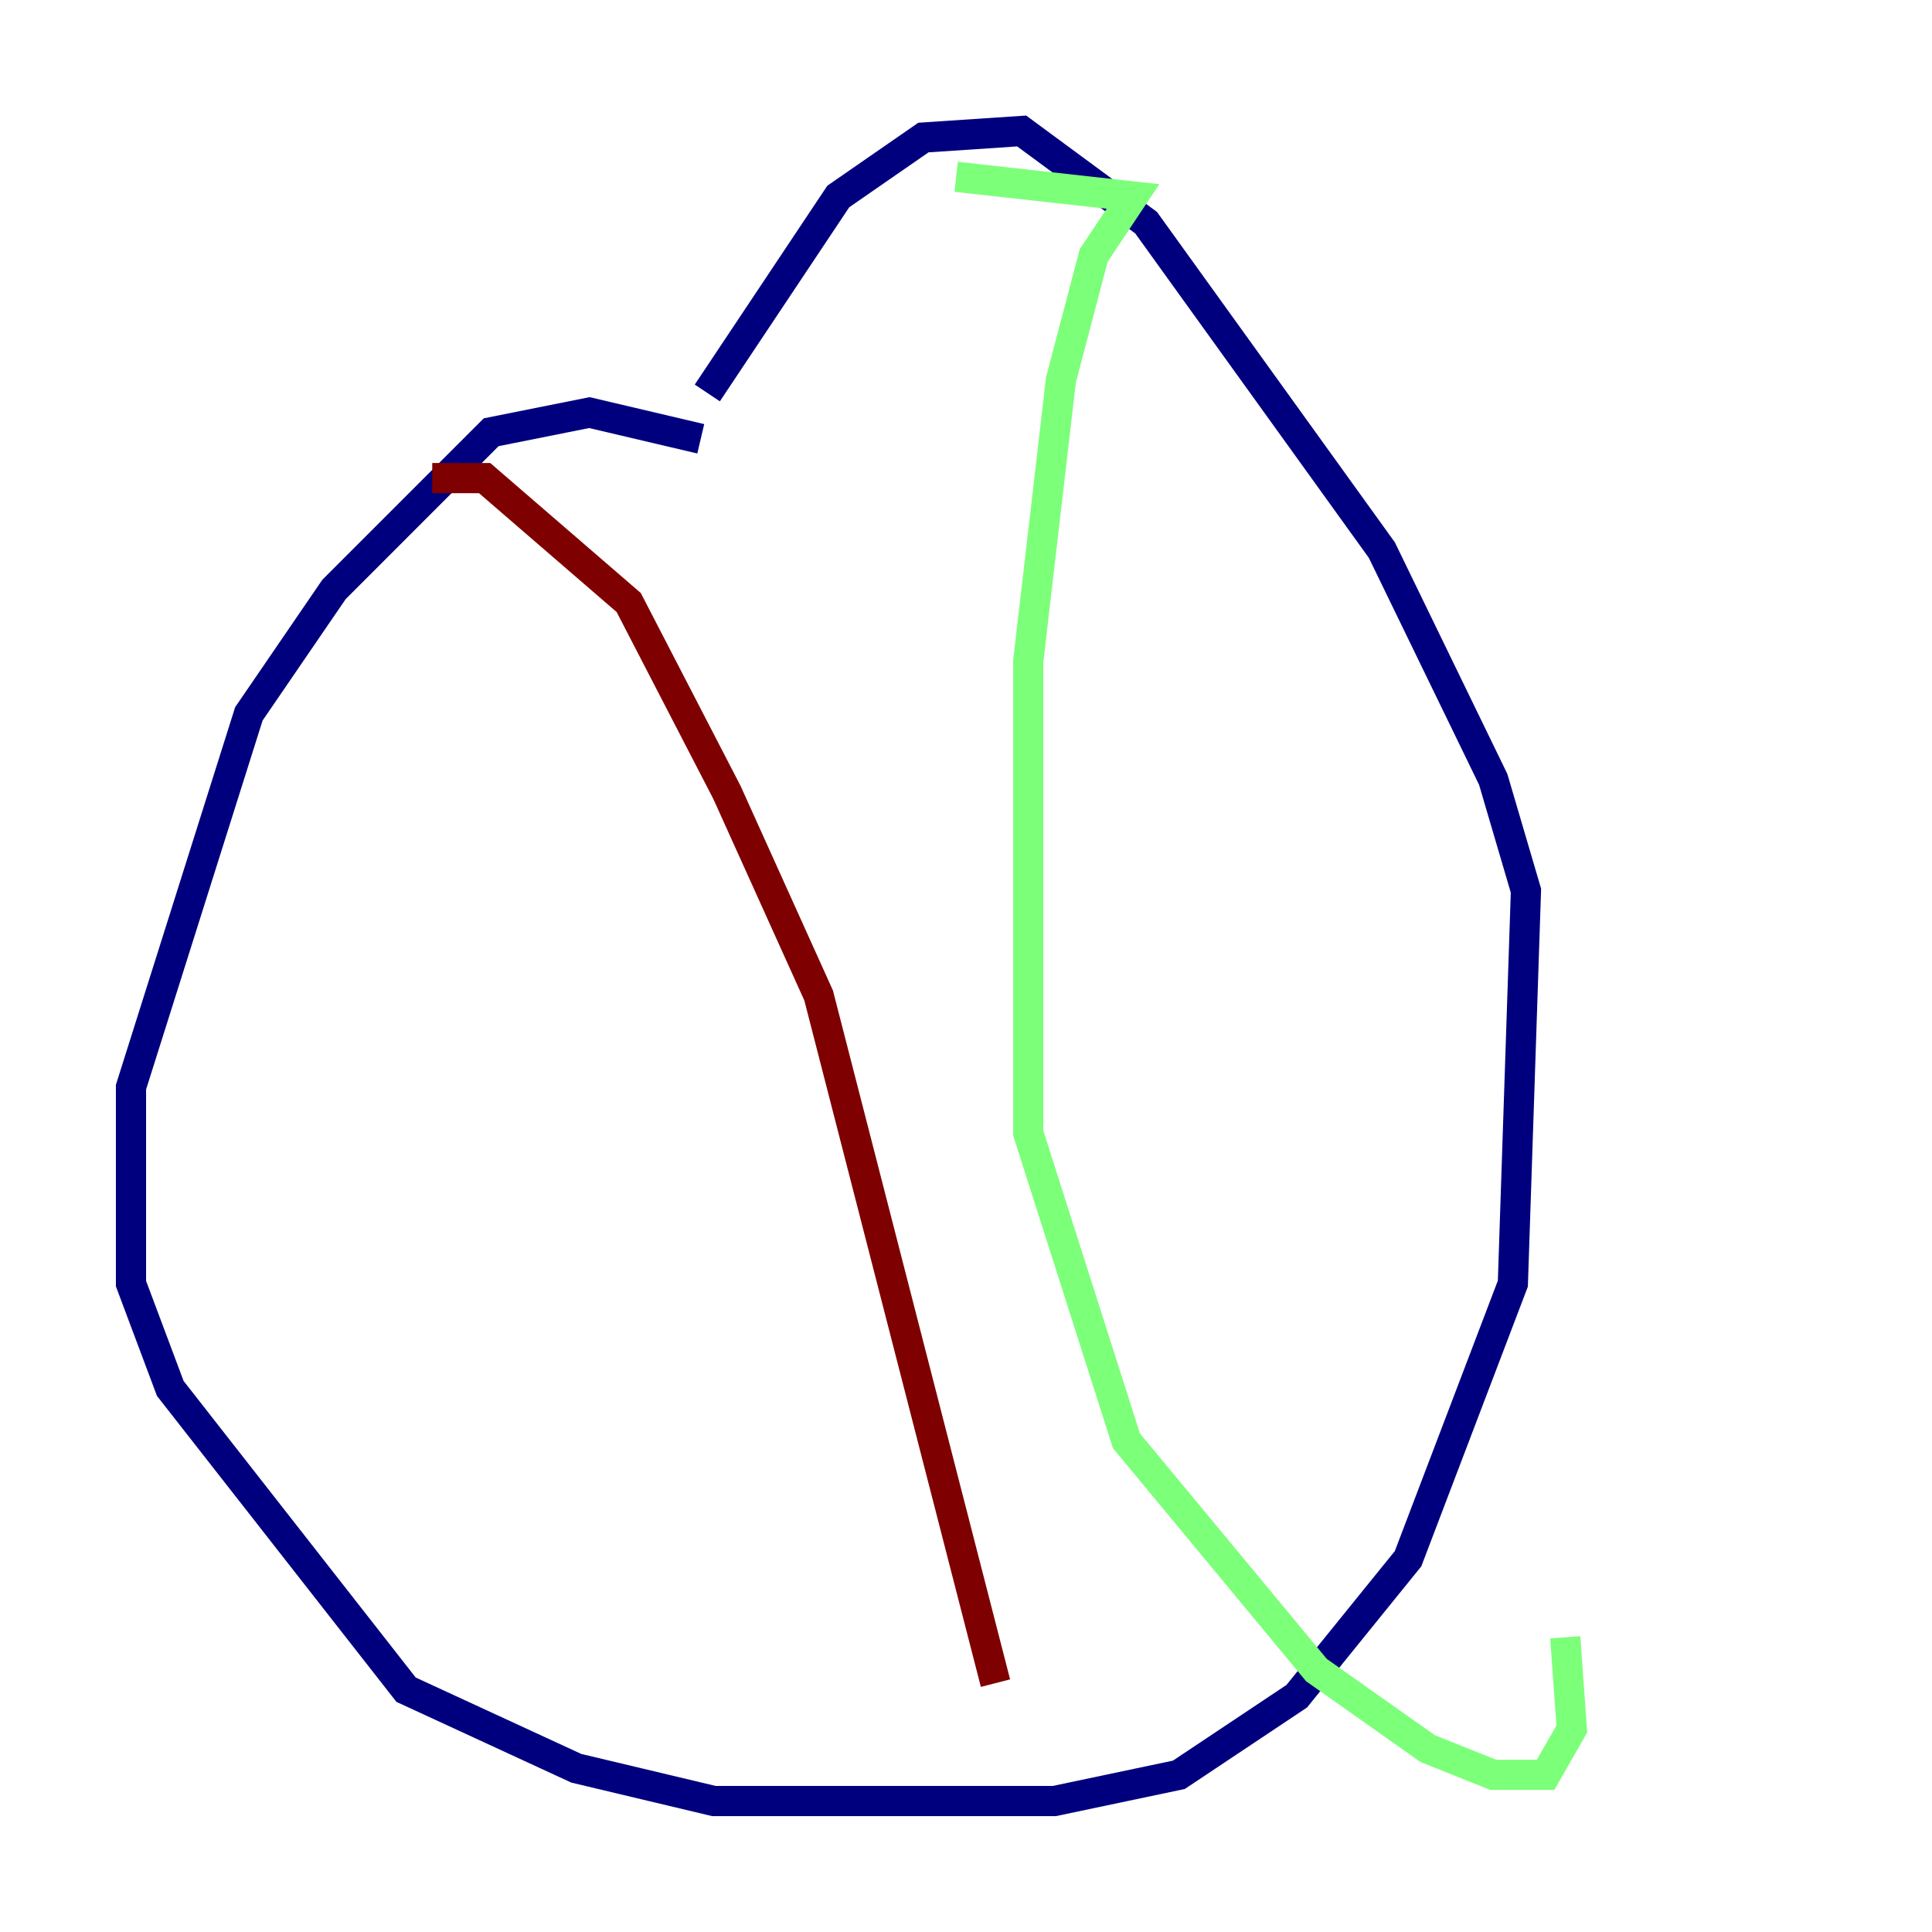 <?xml version="1.0" encoding="utf-8" ?>
<svg baseProfile="tiny" height="128" version="1.2" viewBox="0,0,128,128" width="128" xmlns="http://www.w3.org/2000/svg" xmlns:ev="http://www.w3.org/2001/xml-events" xmlns:xlink="http://www.w3.org/1999/xlink"><defs /><polyline fill="none" points="46.427,29.071 39.051,27.336 32.542,28.637 22.129,39.051 16.488,47.295 8.678,72.027 8.678,85.044 11.281,91.986 26.902,111.946 38.183,117.153 47.295,119.322 69.858,119.322 78.102,117.586 85.912,112.38 93.288,103.268 100.231,85.044 101.098,59.01 98.929,51.634 91.552,36.447 75.932,14.752 67.688,8.678 61.18,9.112 55.539,13.017 46.861,26.034" stroke="#00007f" stroke-width="2" /><polyline fill="none" points="63.349,11.715 75.064,13.017 72.461,16.922 70.291,25.166 68.122,43.824 68.122,75.064 74.63,95.458 87.214,110.644 94.59,115.851 98.929,117.586 102.4,117.586 104.136,114.549 103.702,108.475" stroke="#7cff79" stroke-width="2" /><polyline fill="none" points="28.637,31.675 32.108,31.675 41.654,39.919 48.163,52.502 54.237,65.953 65.953,111.512" stroke="#7f0000" stroke-width="2" /></svg>